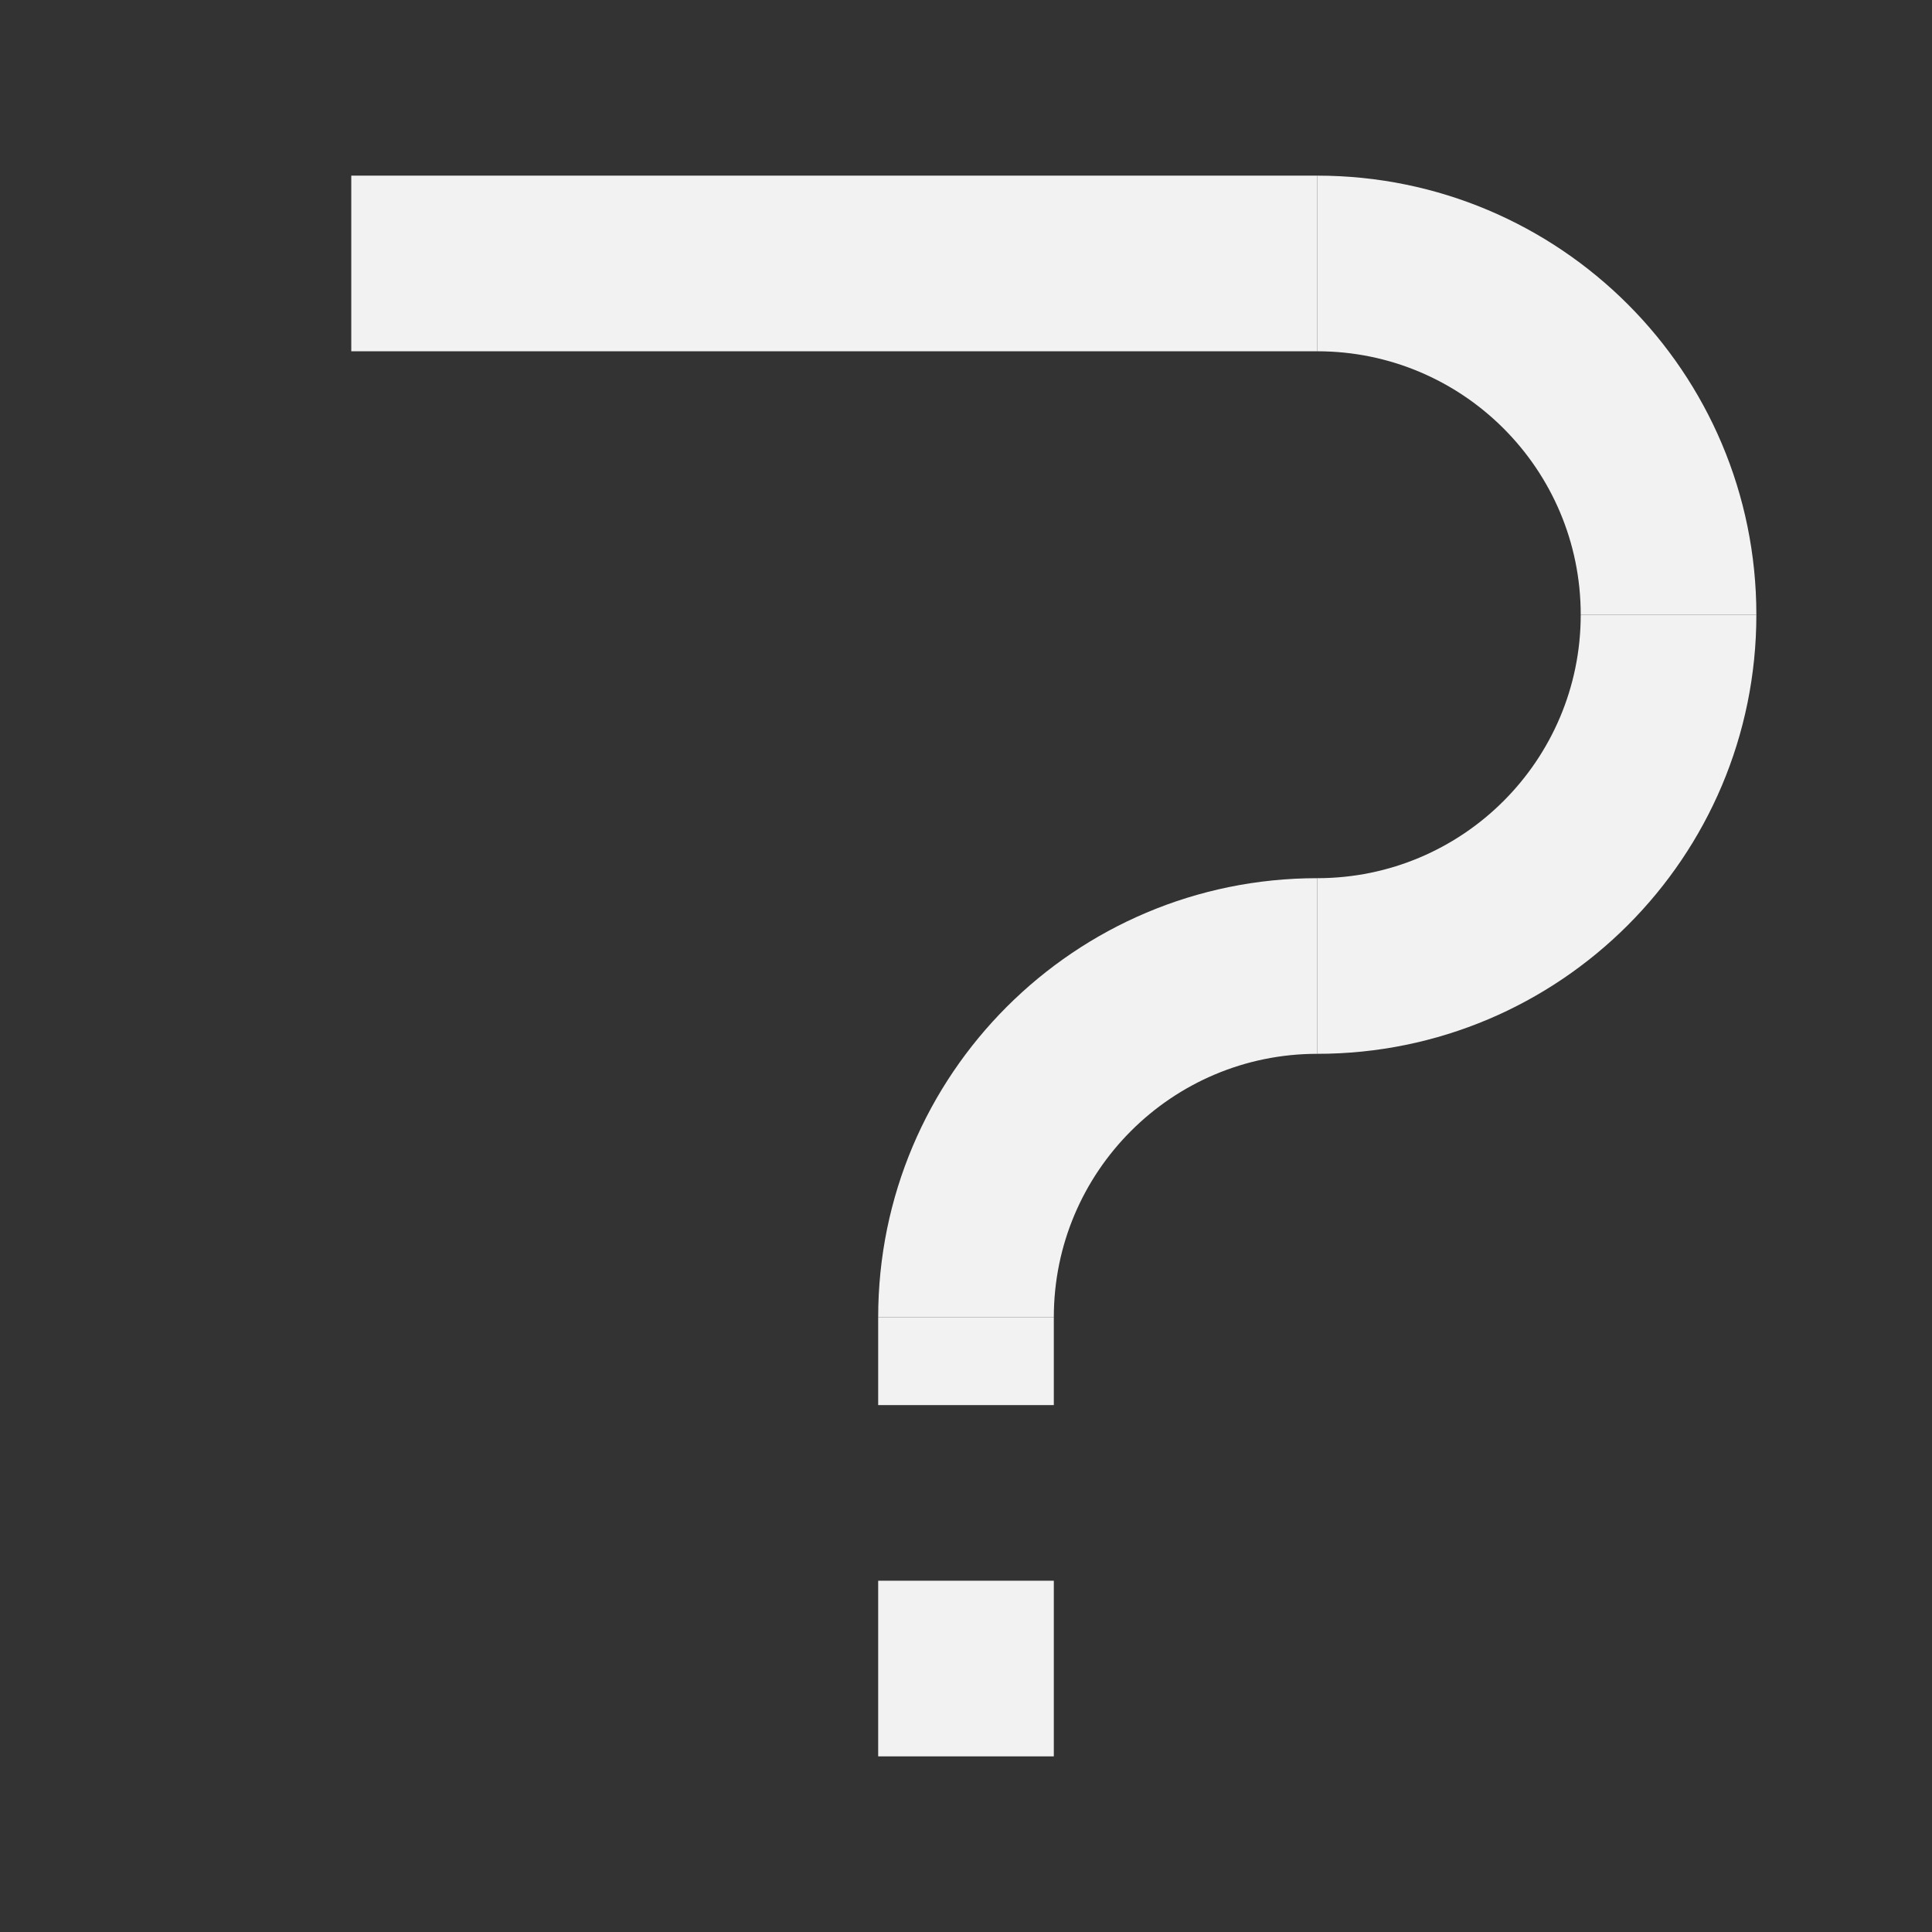 <svg width="88" height="88" viewBox="0 0 88 88" fill="none" xmlns="http://www.w3.org/2000/svg">
<rect x="0" y="0" width="88" height="88" fill="#333333" stroke="none"/>
<line x1="60" y1="12" x2="16" y2="12" stroke="#F2F2F2" stroke-width="8"/>
<line x1="44" y1="60" x2="44" y2="64" stroke="#F2F2F2" stroke-width="8"/>
<path d="M48 76L40 76" stroke="#F2F2F2" stroke-width="8"/>
<path d="M72 28C72 34.627 66.627 40 60 40L60 48C71.046 48 80 39.046 80 28L72 28Z" fill="#F2F2F2"/>
<path d="M60 16C66.627 16 72 21.373 72 28L80 28C80 16.954 71.046 8 60 8L60 16Z" fill="#F2F2F2"/>
<path d="M60 48C53.373 48 48 53.373 48 60L40 60C40 48.954 48.954 40 60 40L60 48Z" fill="#F2F2F2"/>
</svg>
